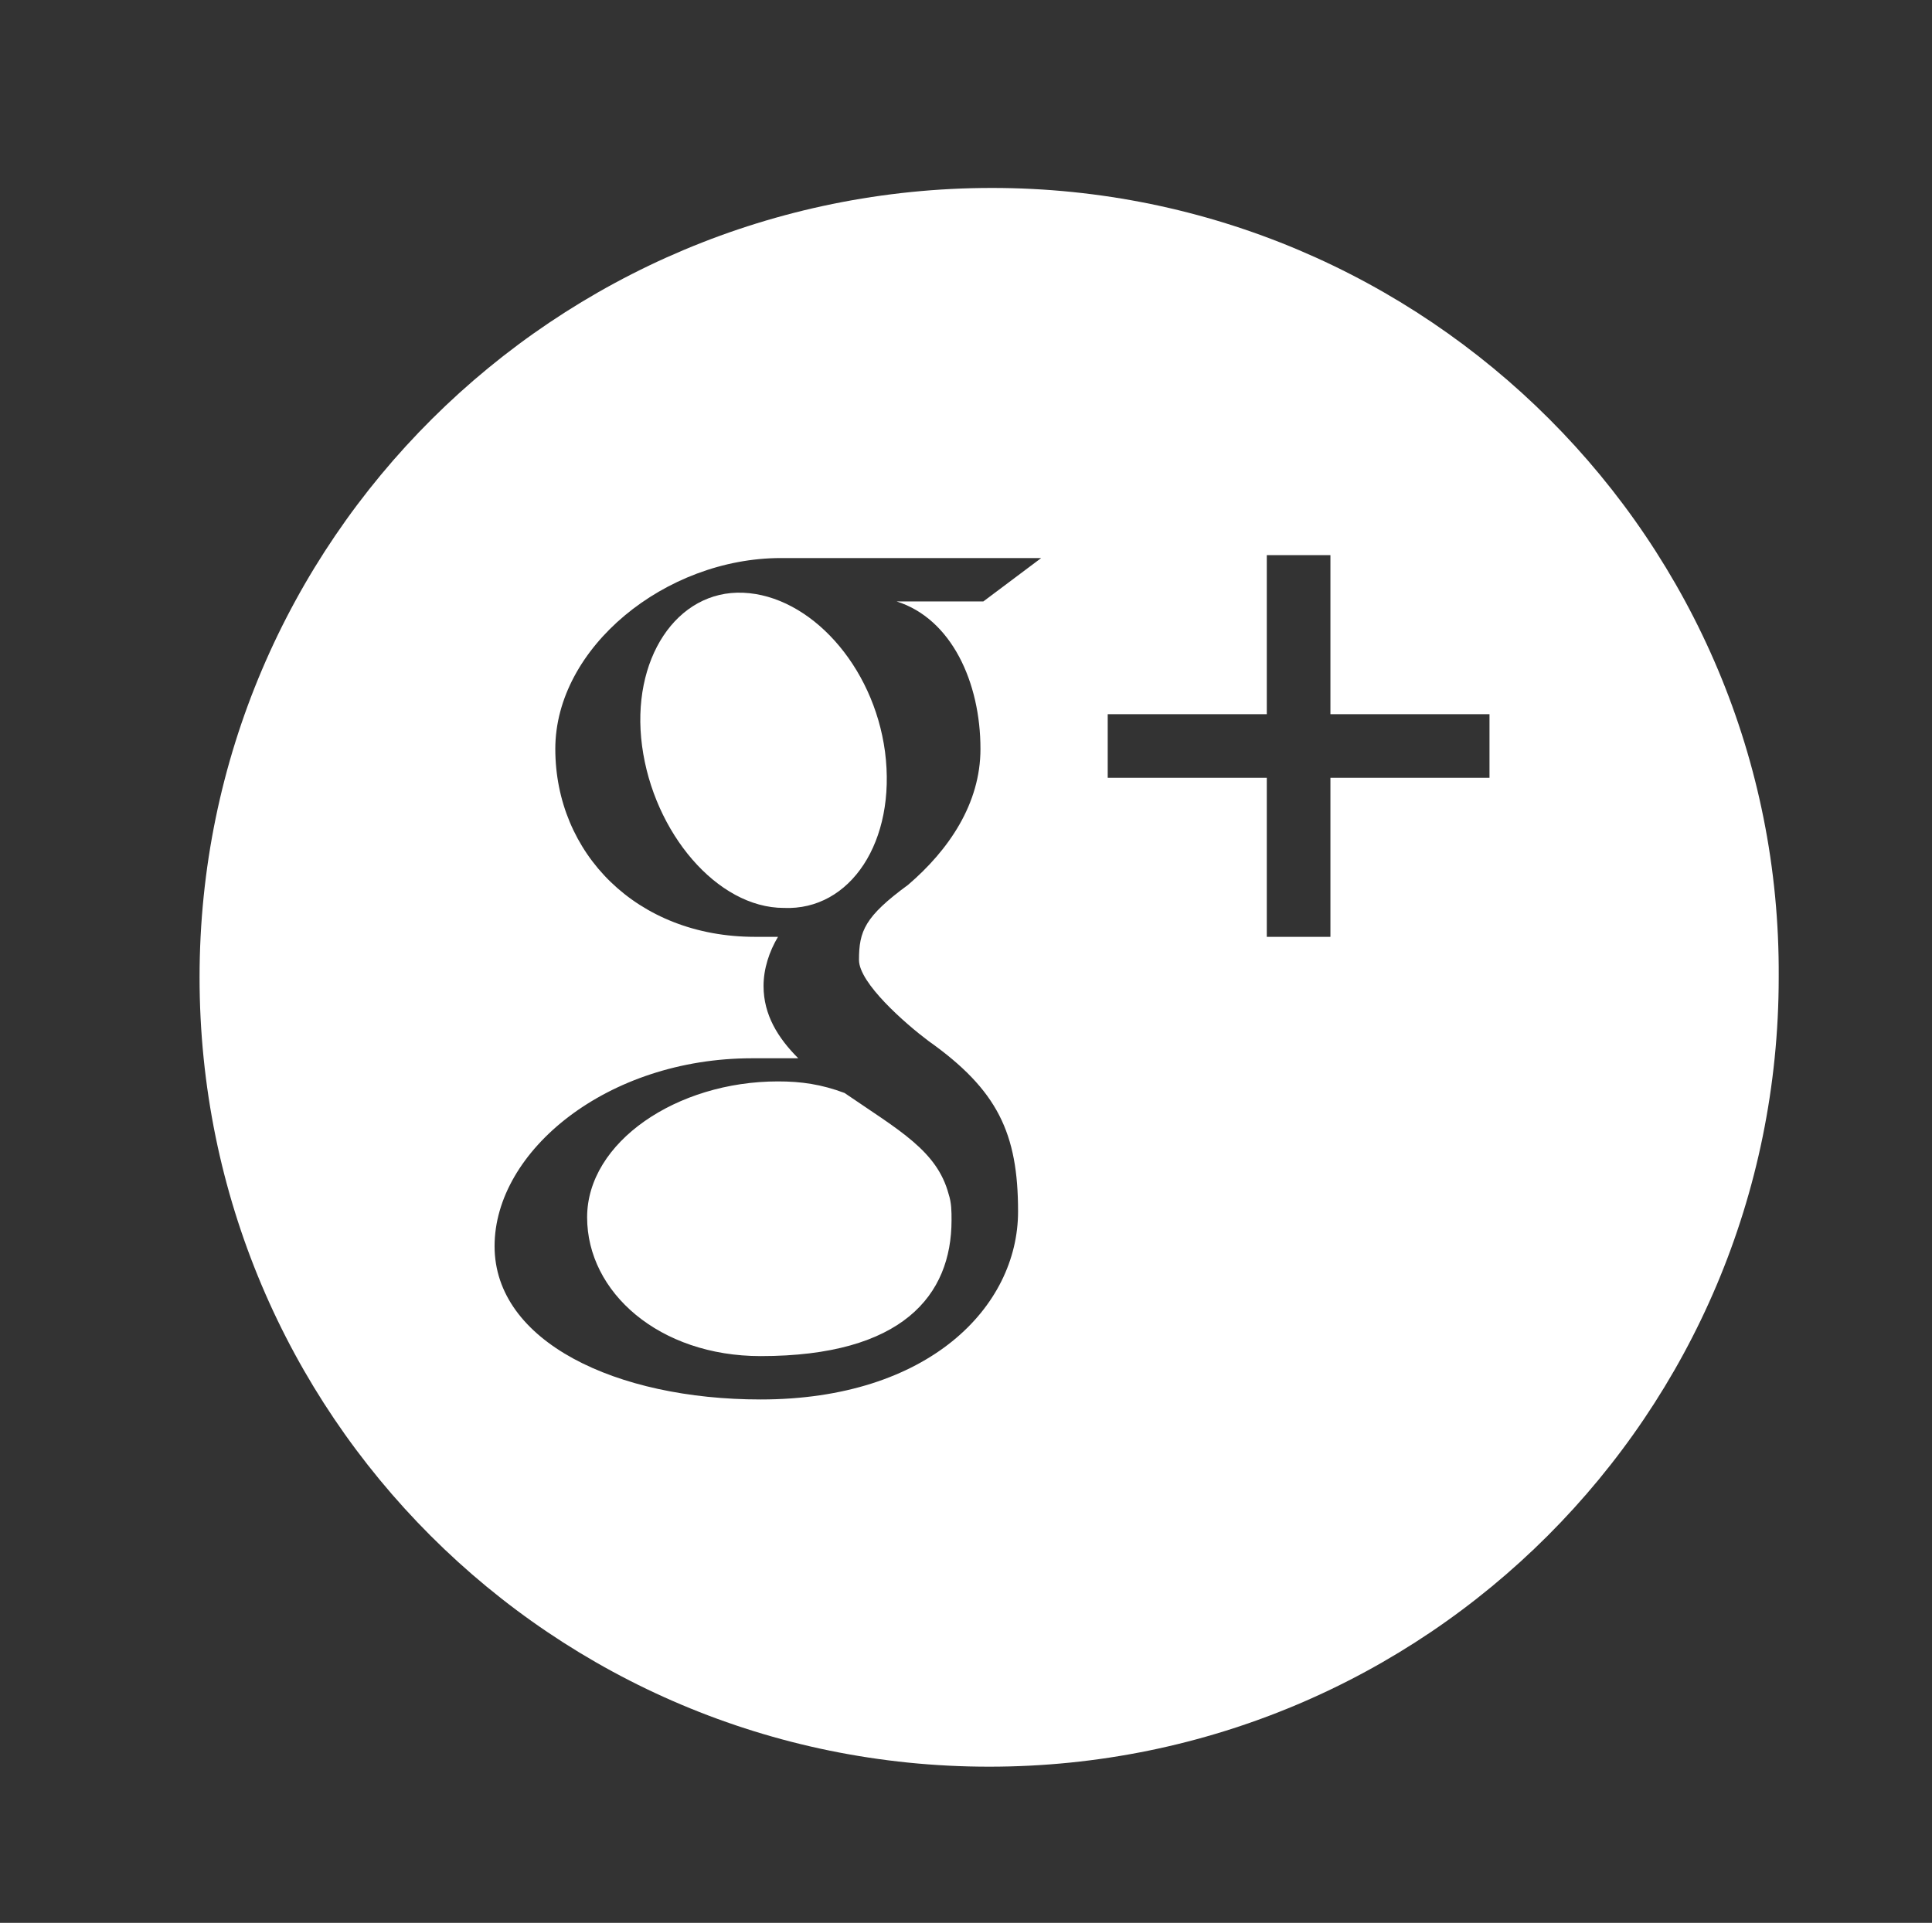<svg xmlns="http://www.w3.org/2000/svg" viewBox="0 0 66.8 66.5"><rect x="0" y="0" width="66.8" height="66.5" fill="#333333" stroke="none"/><path d="M26.9 37.4c-3.5 0-6.6 2.1-6.6 4.7s2.5 4.8 6 4.8c4.9 0 6.6-2.1 6.6-4.7 0-.3 0-.6-.1-.9-.4-1.5-1.7-2.2-3.6-3.5-.8-.3-1.5-.4-2.3-.4zm7.4-30.9C19.2 6.5 6.9 18.7 6.9 33.8c0 15.1 12.2 27.3 27.3 27.3 15.1 0 27.3-12.2 27.3-27.3.1-15.1-12.2-27.3-27.2-27.3zm-.4 19.4c0 1.9-1.1 3.5-2.5 4.7-1.5 1.1-1.7 1.6-1.7 2.6 0 .8 1.6 2.2 2.4 2.8 2.4 1.7 3.1 3.2 3.1 5.9 0 3.3-3.1 6.5-8.9 6.5-5 0-9.2-2-9.2-5.3s3.9-6.5 8.9-6.5h1.6c-.7-.7-1.2-1.5-1.2-2.5 0-.6.2-1.2.5-1.7h-.8c-4.1 0-6.9-2.9-6.9-6.5 0-3.5 3.8-6.6 7.8-6.6h9l-2 1.5h-3c1.9.6 2.9 2.8 2.9 5.1zm17.6 1H46v5.5h-2.2v-5.5h-5.5v-2.2h5.5v-5.5H46v5.5h5.5v2.2zm-25.8-6.4c-2.3-.1-3.9 2.3-3.5 5.3s2.6 5.6 4.9 5.6c2.3.1 3.9-2.3 3.5-5.4-.4-3-2.6-5.4-4.9-5.5z" fill="#fff"/></svg>